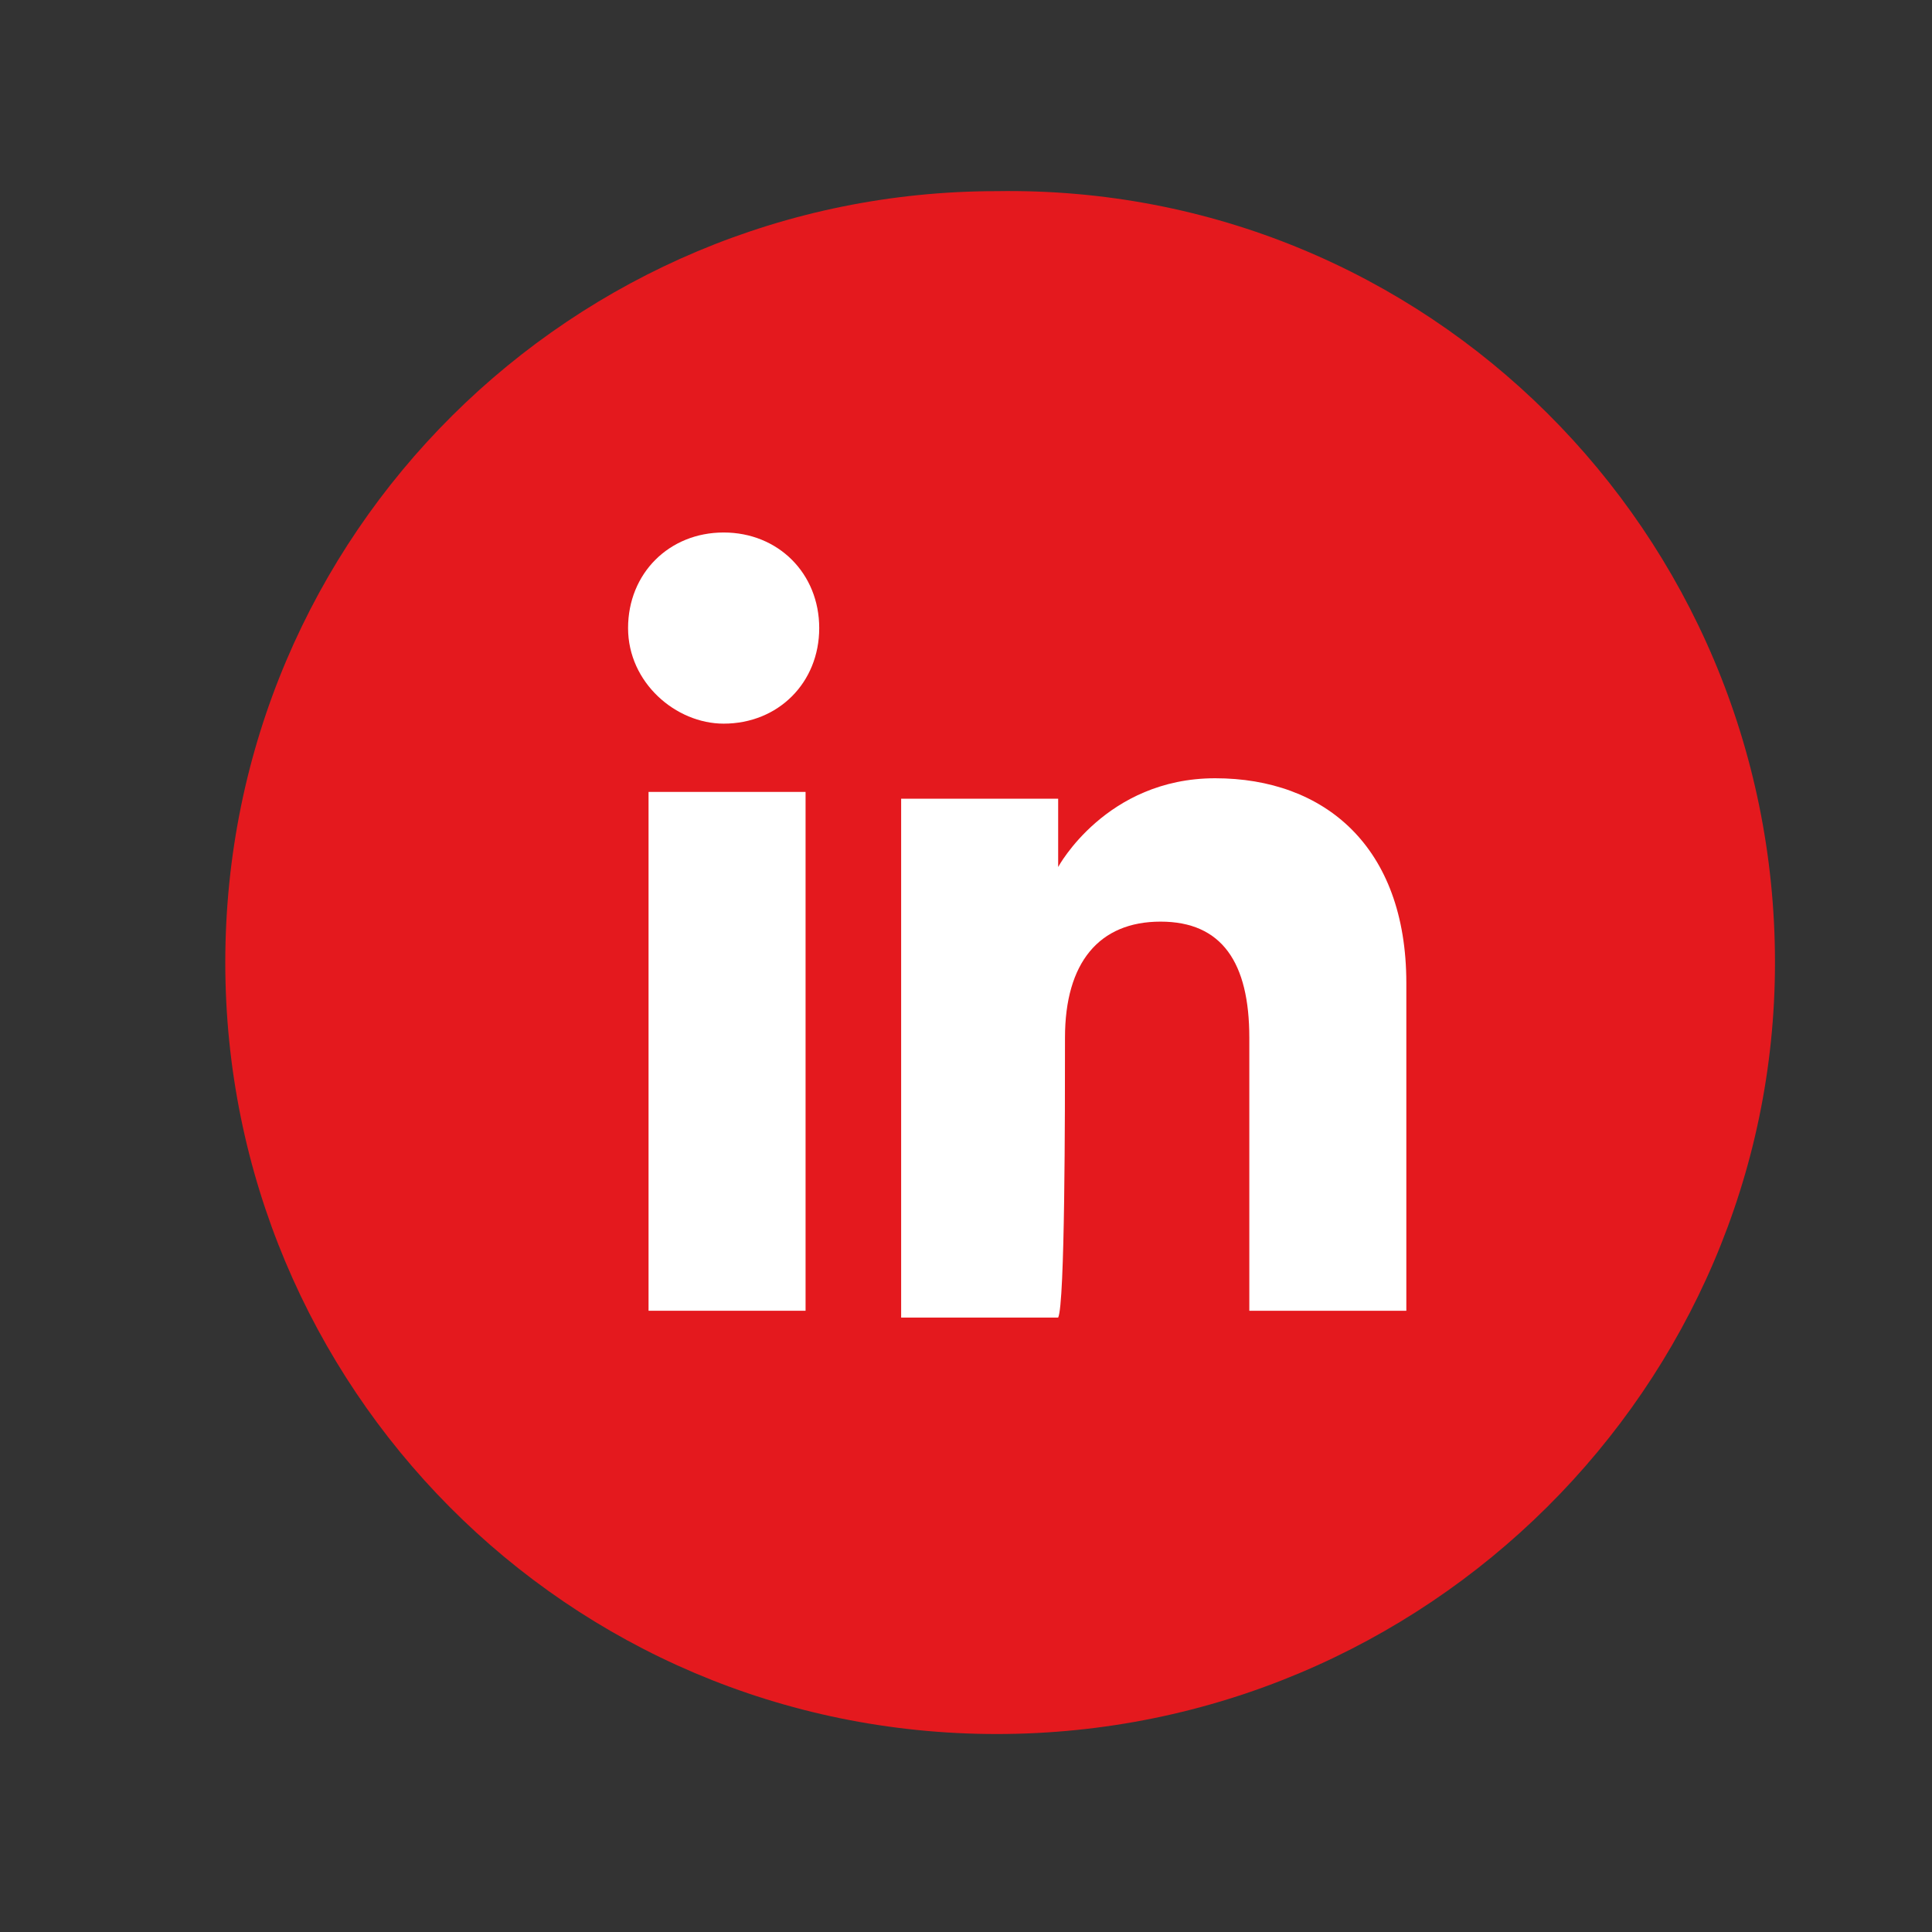 <?xml version="1.0" encoding="utf-8"?>
<!-- Generator: Adobe Illustrator 24.3.0, SVG Export Plug-In . SVG Version: 6.00 Build 0)  -->
<svg version="1.1" id="Layer_1" xmlns="http://www.w3.org/2000/svg" xmlns:xlink="http://www.w3.org/1999/xlink" x="0px" y="0px"
	 viewBox="0 0 28.3 28.3" style="enable-background:new 0 0 28.3 28.3;" xml:space="preserve">
<rect x="0" y="0" width="28.3" height="28.3" fill="#333333" stroke="none"/>
<style type="text/css">
	.st0{fill:#E4191E;}
	.st1{fill:#FFFFFF;}
</style>
<g id="XMLID_6_">
	<path id="XMLID_81_" class="st0" d="M14.6,25.4L14.6,25.4c-6.3,0-11.3-5.1-11.3-11.3v0c0-6.3,5.1-11.3,11.3-11.3l0,0
		C20.9,2.7,26,7.8,26,14.1v0C26,20.3,20.9,25.4,14.6,25.4z"/>
	<g id="XMLID_7_">
		<g id="XMLID_9_">
			<rect id="XMLID_74_" x="9.5" y="11.6" class="st1" width="2.3" height="7.6"/>
			<path id="XMLID_70_" class="st1" d="M10.6,10.6c0.8,0,1.4-0.6,1.4-1.4s-0.6-1.4-1.4-1.4c-0.8,0-1.4,0.6-1.4,1.4
				S9.9,10.6,10.6,10.6z"/>
		</g>
		<path id="XMLID_8_" class="st1" d="M15.6,15.2c0-1.1,0.5-1.7,1.4-1.7c0.9,0,1.3,0.6,1.3,1.7c0,1.1,0,4,0,4h2.3c0,0,0-2.8,0-4.8
			c0-2-1.2-3-2.8-3c-1.6,0-2.3,1.3-2.3,1.3v-1h-2.3v7.6h2.3C15.6,19.1,15.6,16.3,15.6,15.2z"/>
	</g>
</g>
</svg>
